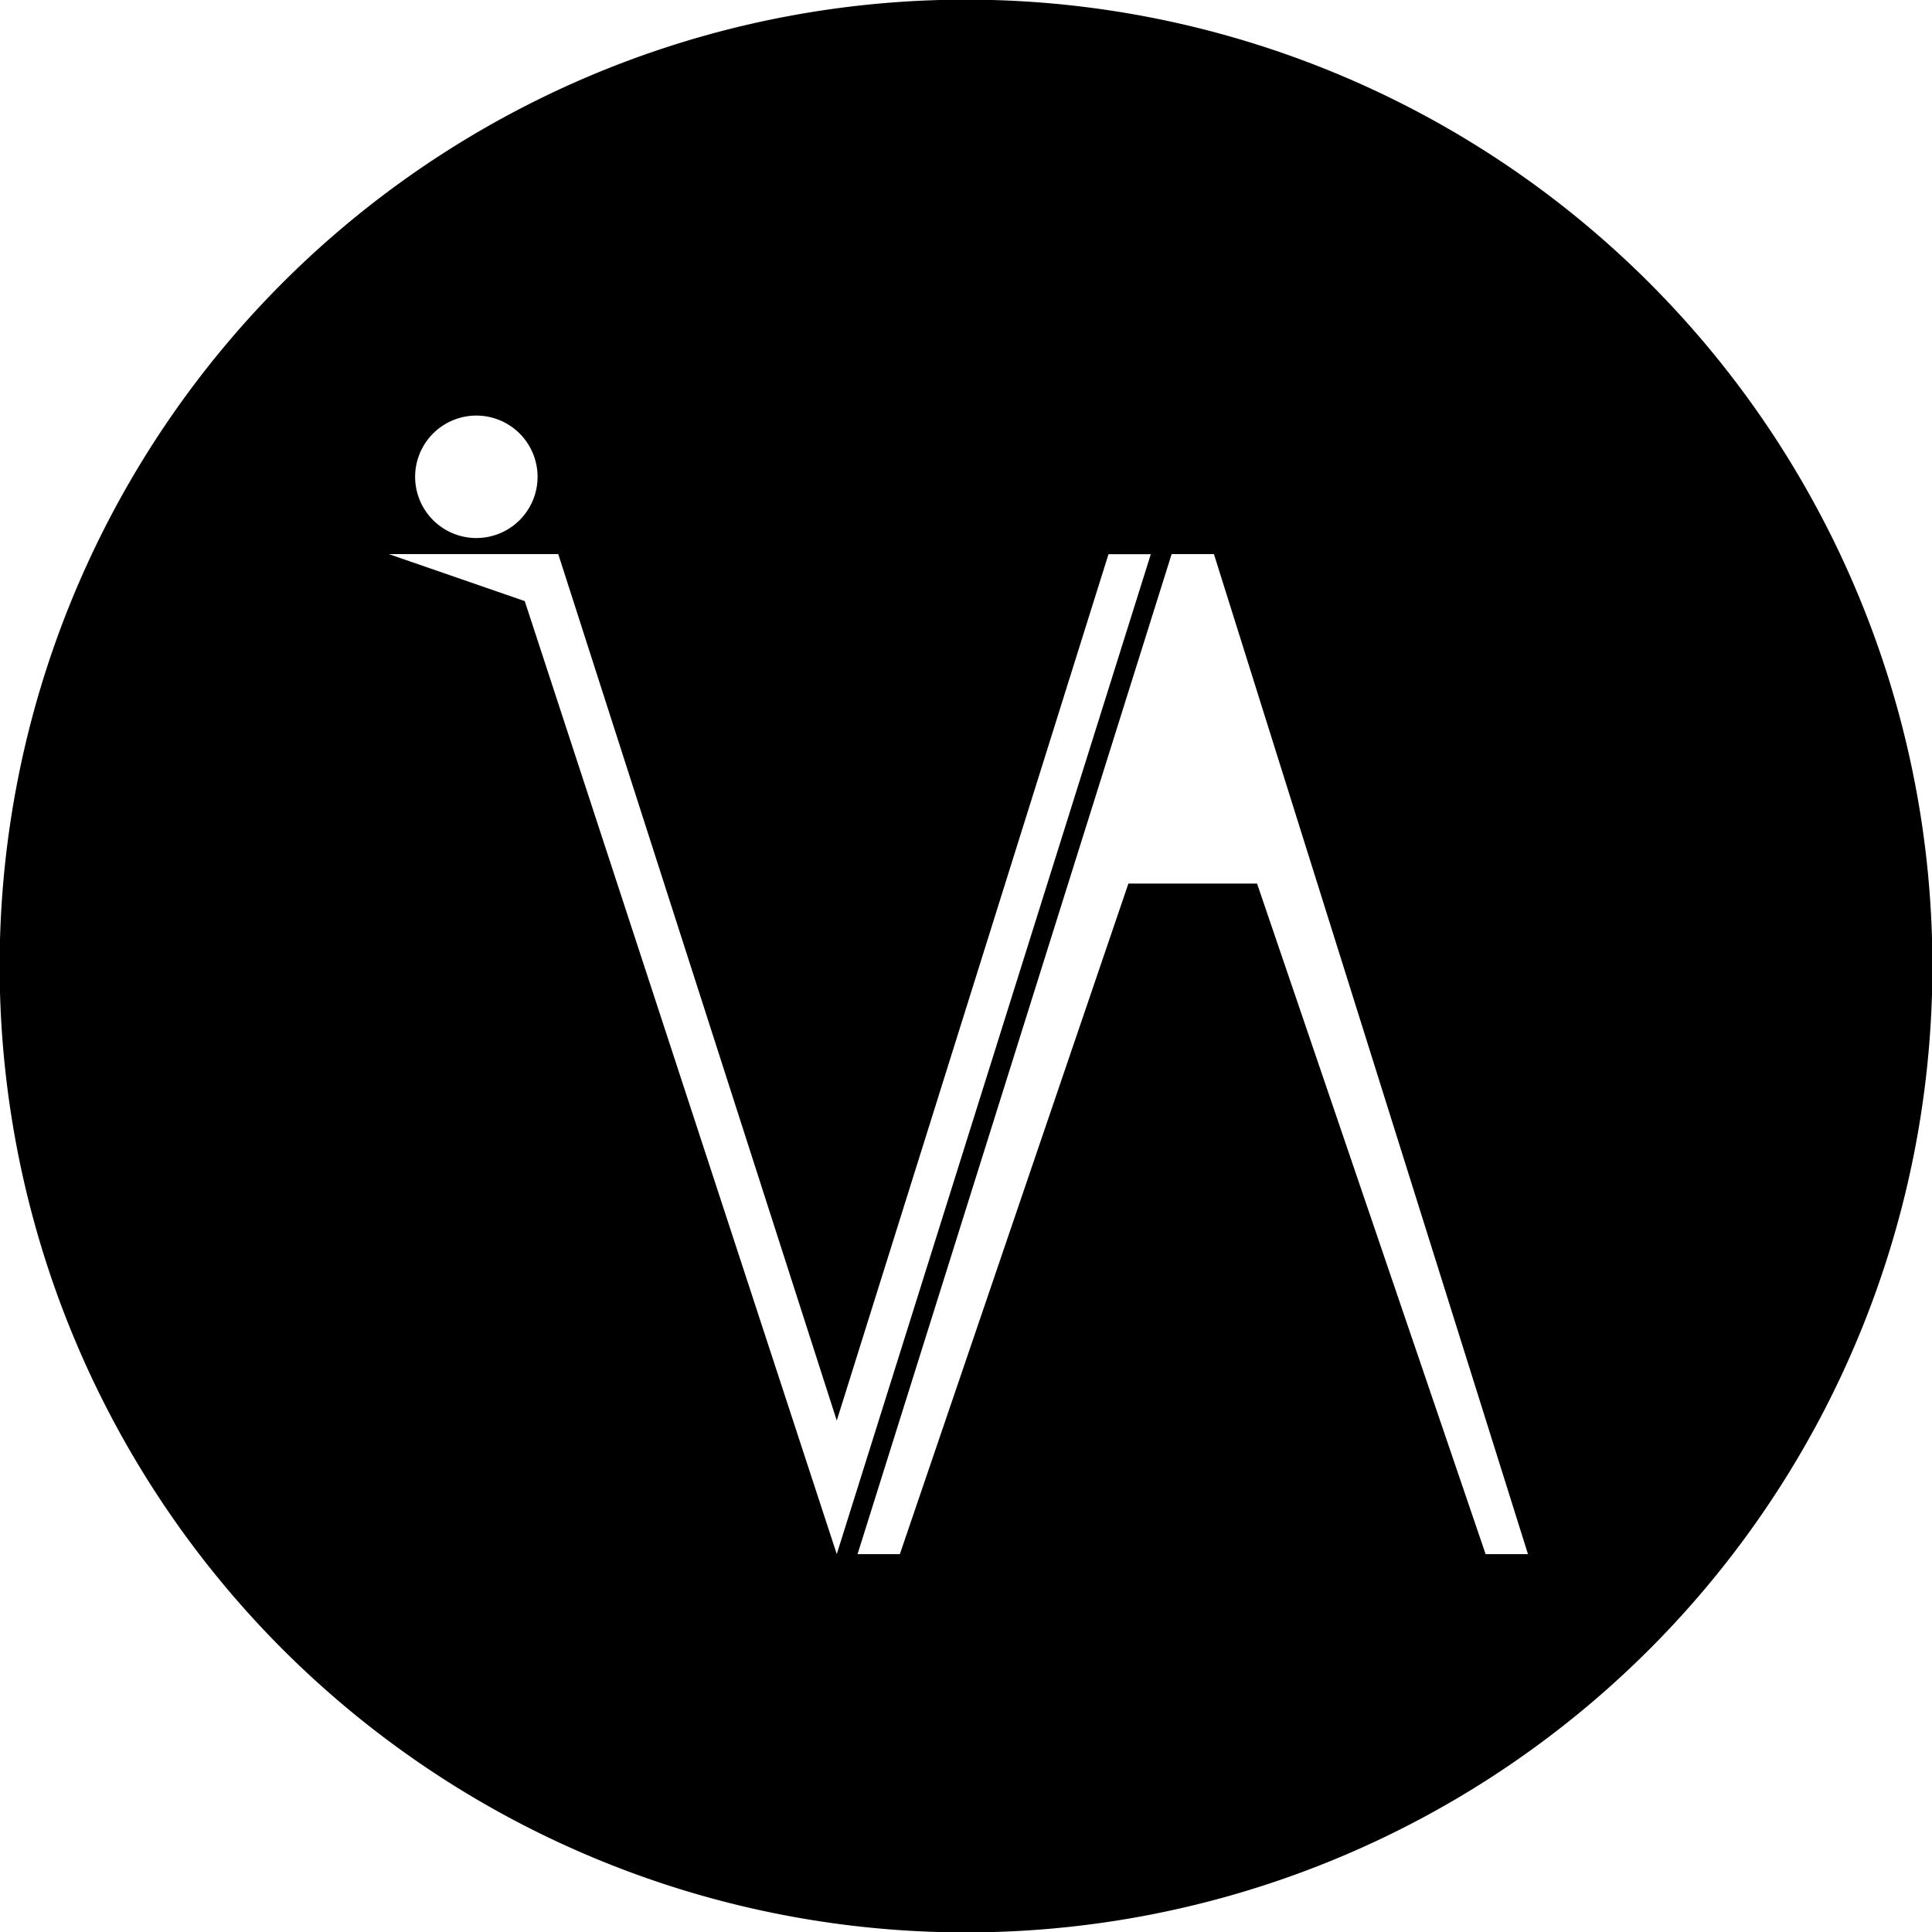 <svg xmlns="http://www.w3.org/2000/svg" viewBox="0 0 382.17 382.17"><title>Asset 1</title><g id="Layer_2" data-name="Layer 2"><g id="Layer_1-2" data-name="Layer 1"><path d="M219.8,2.1A191.16,191.16,0,1,0,380.08,162.37,191.27,191.27,0,0,0,219.8,2.1ZM92.65,82.31A12.11,12.11,0,1,1,82.22,92.74,12.12,12.12,0,0,1,92.65,82.31ZM103.8,118.9l-26.87-9.29h33.5L165.52,281l53.75-171.37h8.37L165.52,307.42ZM293.87,307.43,248.66,174.78H223.21L178,307.43h-8.37l62.13-197.82h8.37l62.12,197.82Z"/></g></g></svg>